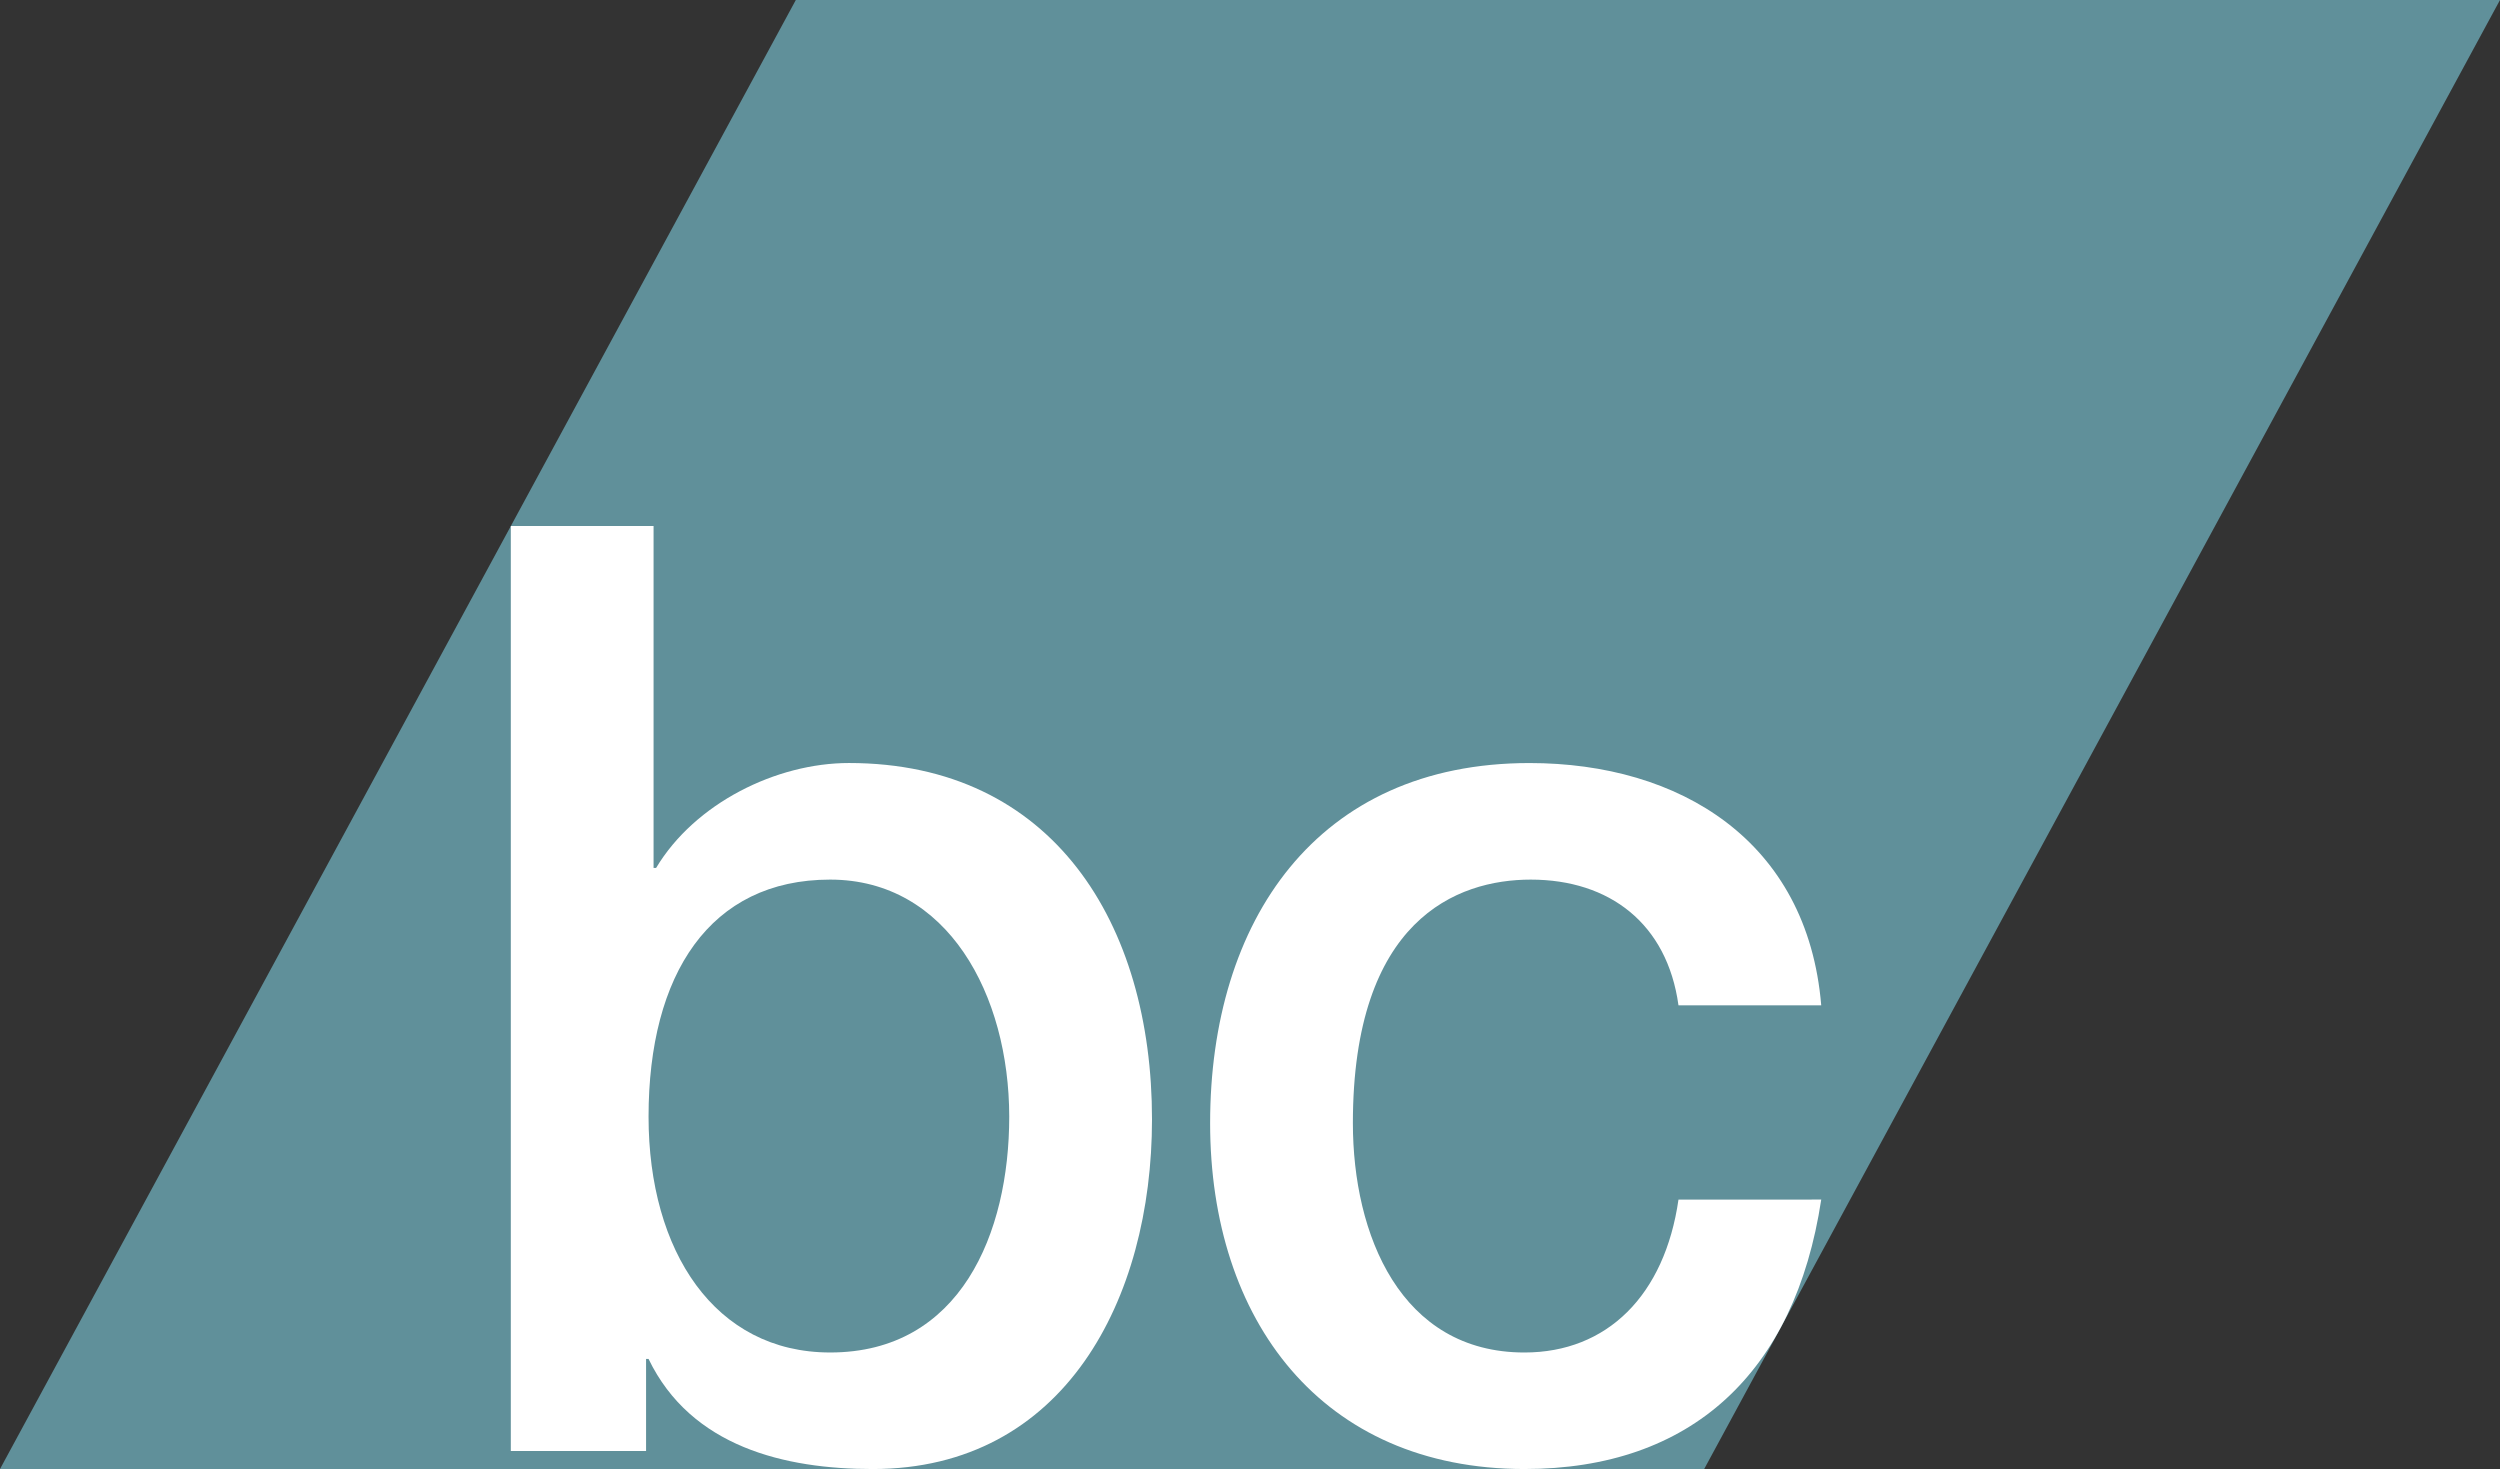 <svg xmlns="http://www.w3.org/2000/svg" viewBox="0 0 239.834 140.93"><rect x="0" y="0" width="239.834" height="140.93" fill="#333333" stroke="none"/><polygon points="76.346 0 0 140.93 163.487 140.93 239.834 0 76.346 0" fill="#60909a" fill-rule="evenodd"/><path d="M5.096,73.199c-6.968,0-14.777,3.854-18.501,10.066h-.242V50.458H-27.341l-.001.002v88.737h12.976v-8.828h.238c4.086,8.454,13.096,10.561,21.506,10.561,18.384,0,26.792-16.281,26.792-33.549C34.17,88.614,24.676,73.199,5.096,73.199Zm-1.804,56.55c-11.05,0-17.42-9.7-17.42-22.621,0-13.669,5.89-22.743,17.418-22.744l-.002,0h.004l-.002,0c11.287.001,17.174,11.065,17.183,22.744C20.473,118.313,15.789,129.749,3.292,129.749Z" transform="translate(76.346)" fill="#fff" fill-rule="evenodd"/><path d="M70.501,84.384c7.569,0,13.093,4.228,14.175,12.058l.023.001H98.371c-1.317-15.785-13.575-23.241-27.99-23.241-20.424,0-30.635,15.163-30.635,34.549,0,18.89,10.692,33.178,30.155,33.178,15.978,0,25.948-9.196,28.471-25.85H84.677c-1.324,9.196-6.849,14.671-14.777,14.671-11.895,0-16.459-11.311-16.459-22C53.441,88.239,63.41,84.384,70.501,84.384Z" transform="translate(76.346)" fill="#fff" fill-rule="evenodd"/></svg>